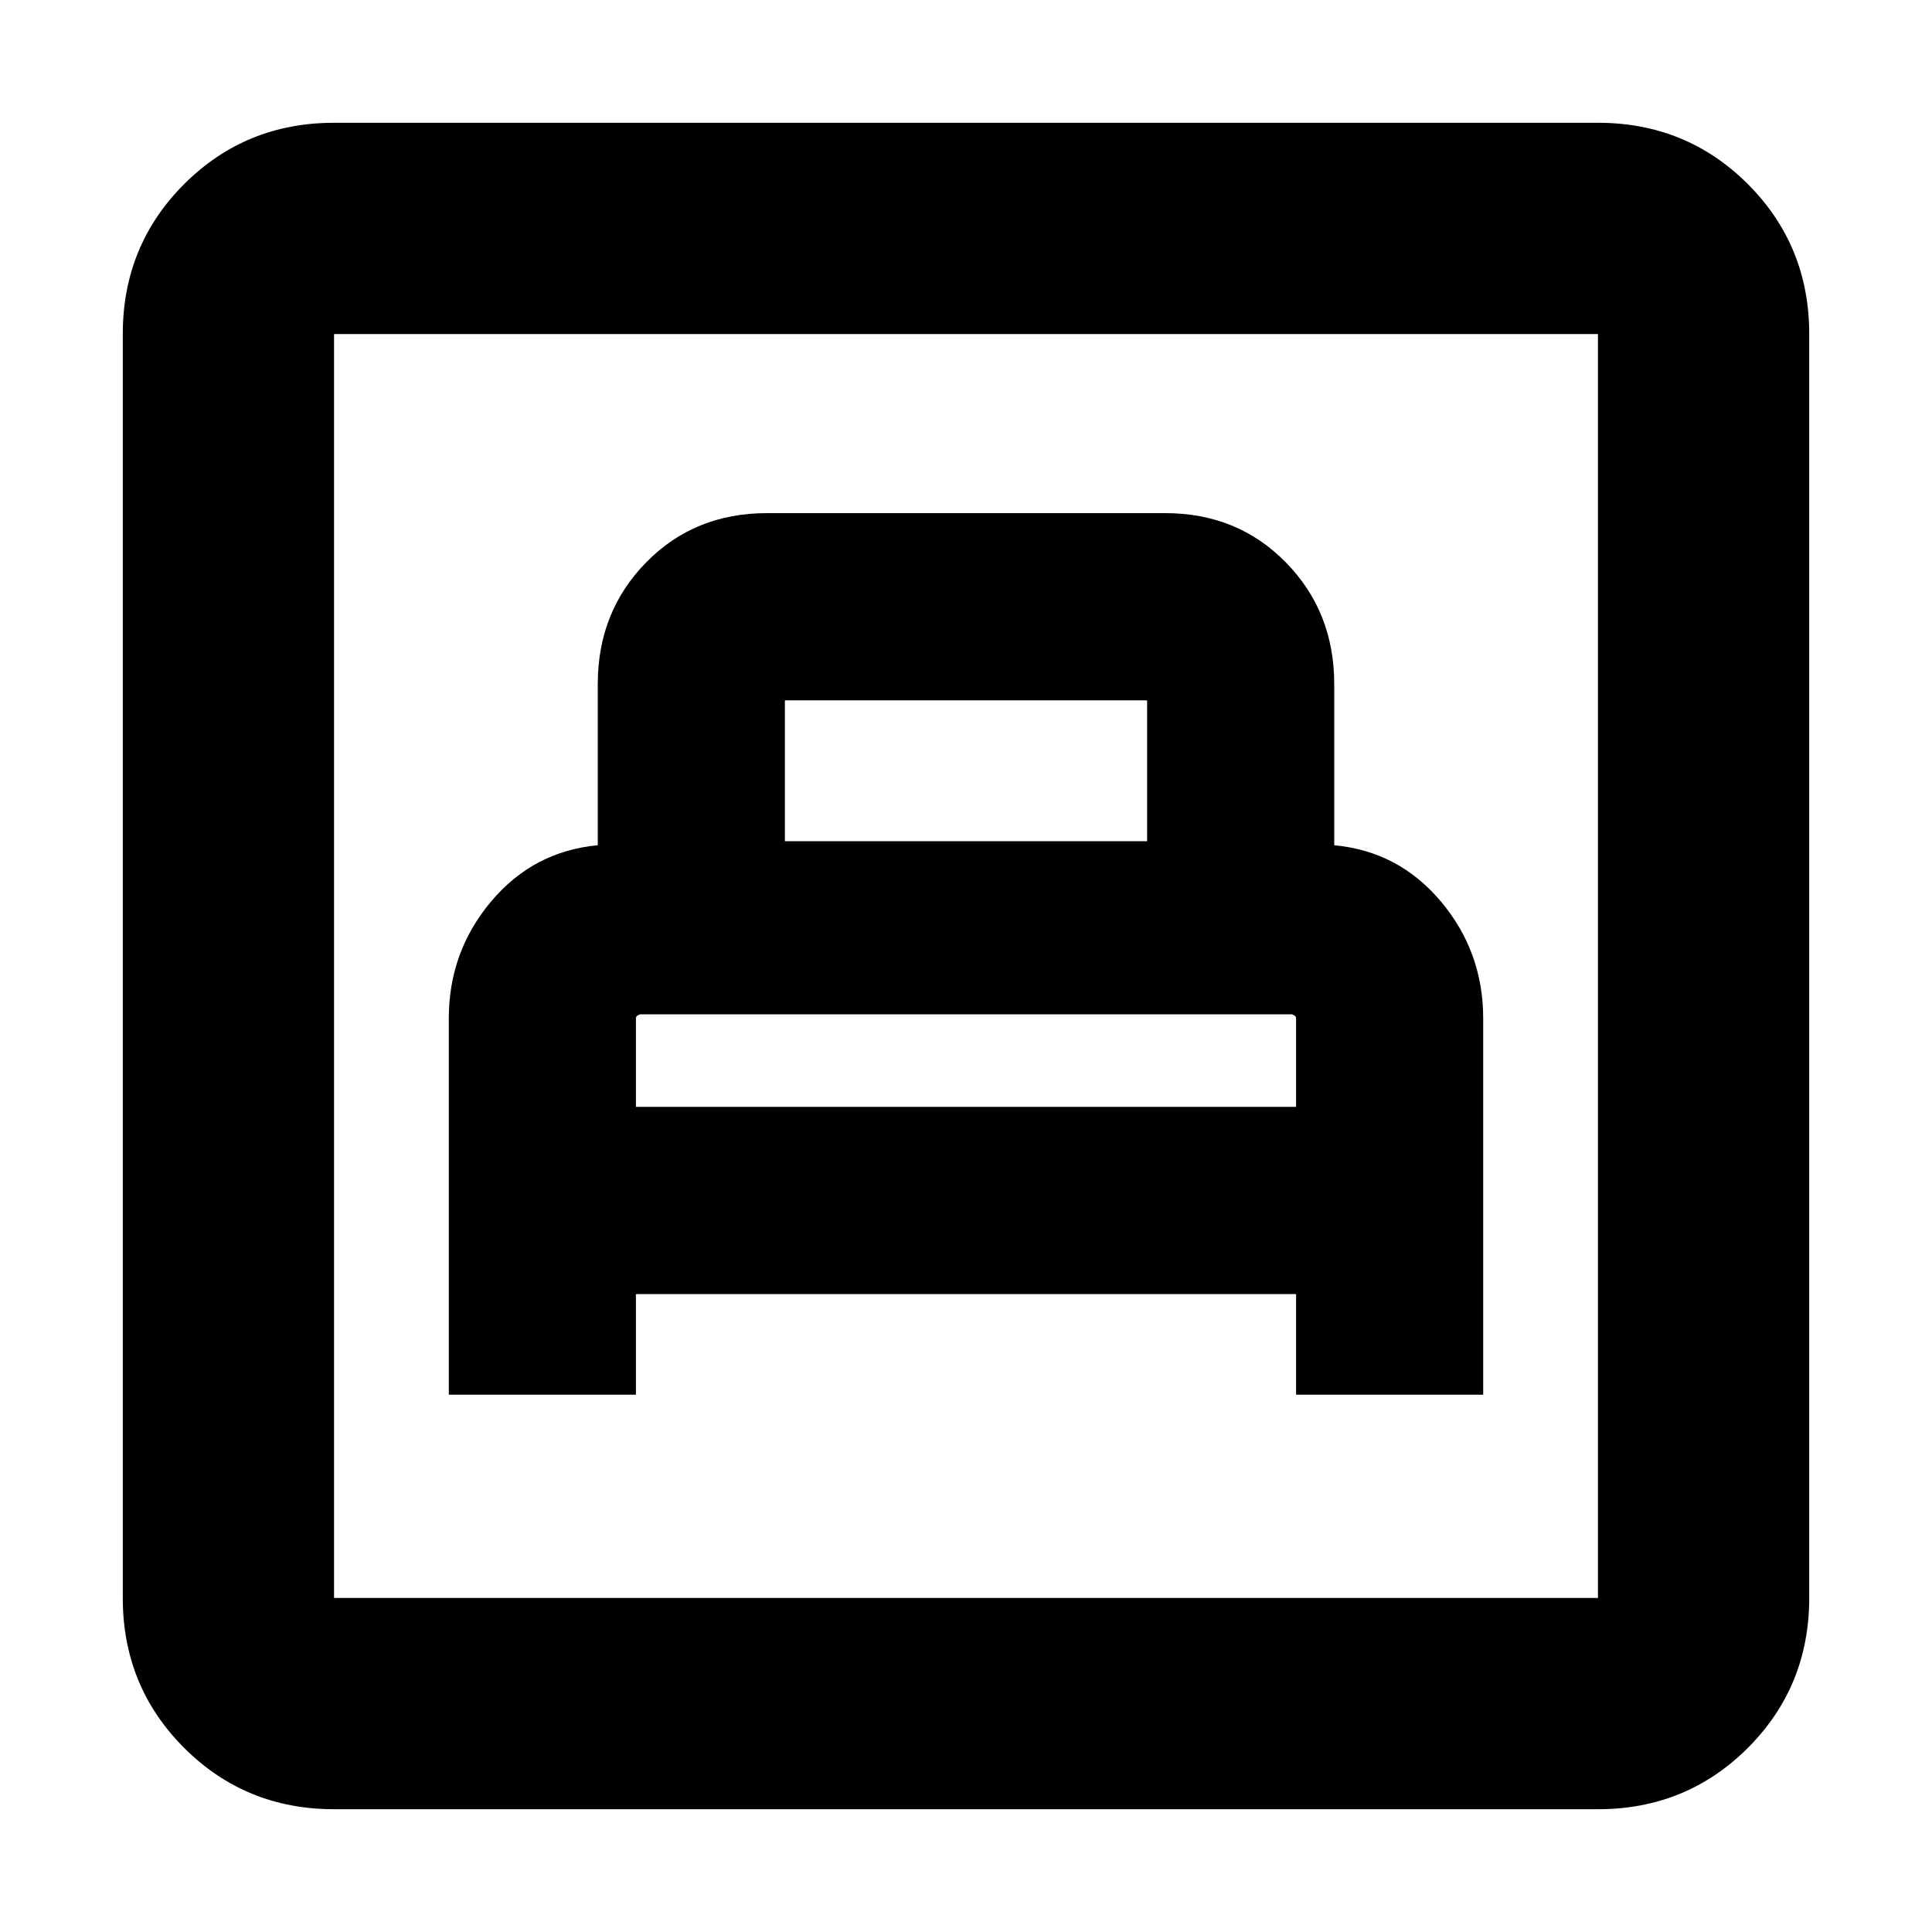 <svg xmlns="http://www.w3.org/2000/svg" height="20" width="20"><path d="M4.646 14.438h1.937v-1.042h6.834v1.042h1.937v-3.896q0-.688-.437-1.209-.438-.521-1.105-.583V7.083q0-.75-.5-1.26-.5-.511-1.25-.511H7.938q-.75 0-1.25.511-.5.51-.5 1.26V8.75q-.667.062-1.105.583-.437.521-.437 1.209Zm1.937-2.98v-.916q0-.021.021-.032l.021-.01h6.75l.021.01q.021.011.021.032v.916Zm1.542-2.75V7.25h3.75v1.458ZM3.458 18.729q-.916 0-1.552-.635-.635-.636-.635-1.552V3.458q0-.916.635-1.552.636-.635 1.552-.635h13.084q.916 0 1.552.635.635.636.635 1.552v13.084q0 .916-.635 1.552-.636.635-1.552.635Zm0-2.187h13.084V3.458H3.458v13.084Zm0 0V3.458v13.084Z"/></svg>